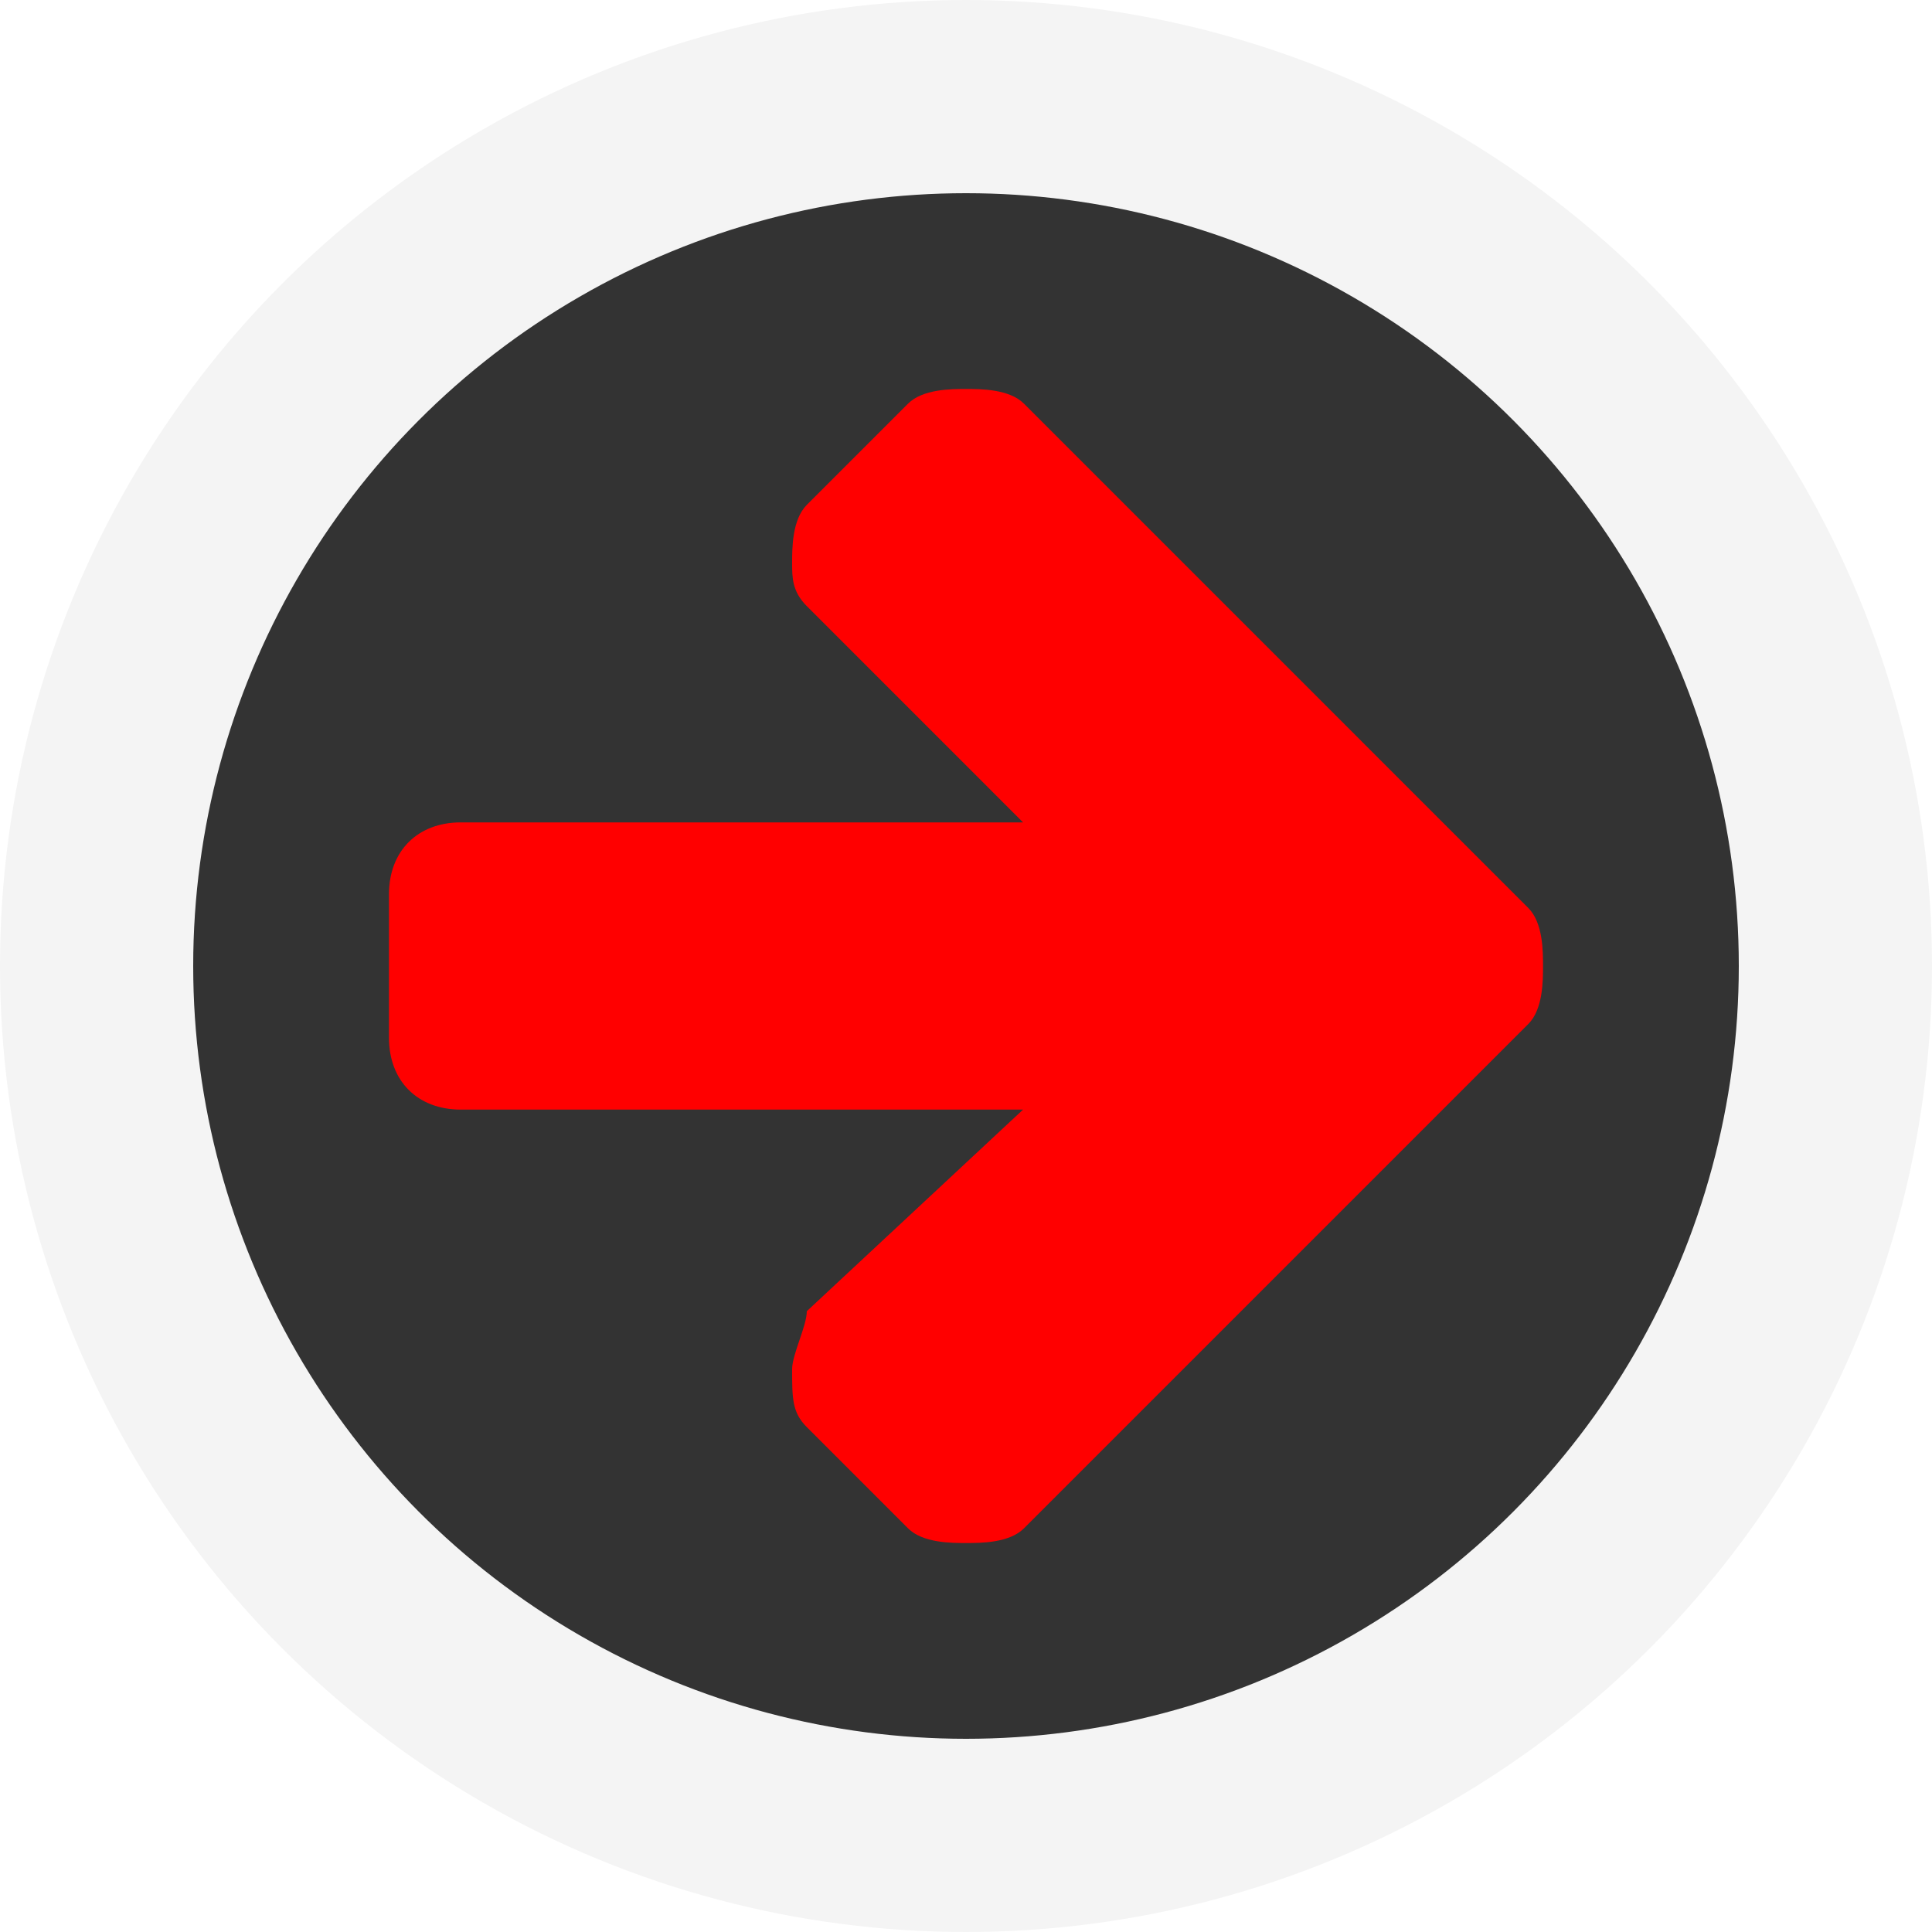 <?xml version="1.0" encoding="UTF-8"?>
<svg width="15px" height="15px" viewBox="0 0 15 15" version="1.1" xmlns="http://www.w3.org/2000/svg" xmlns:xlink="http://www.w3.org/1999/xlink">
    <!-- Generator: Sketch 64 (93537) - https://sketch.com -->
    <title>编组 3</title>
    <desc>Created with Sketch.</desc>
    <g id="页面-1" stroke="none" stroke-width="1" fill="none" fill-rule="evenodd">
        <g id="段视角页面" transform="translate(-2050, -1245)">
            <g id="编组-3" transform="translate(2050, 1245)">
                <g id="编组备份-3" fill="#333333" stroke="#F4F4F4" stroke-width="1.5">
                    <circle id="椭圆形" cx="7.5" cy="7.5" r="6.75"></circle>
                </g>
                <g id="箭头(1)备份" transform="translate(7.5, 7.5) rotate(90) translate(-7.5, -7.5) translate(3, 3)" fill="#FF0000" fill-rule="nonzero">
                    <path d="M8.98,4.5 C8.98,4.614 8.98,4.836 8.866,4.95 L8.08,5.736 L4.95,8.866 C4.836,8.98 4.614,8.98 4.5,8.98 C4.386,8.98 4.164,8.98 4.05,8.866 L3.264,8.08 C3.15,7.966 3.15,7.858 3.15,7.63 C3.15,7.516 3.264,7.294 3.264,7.18 L4.943,5.615 L0.578,5.615 C0.242,5.615 0.02,5.393 0.02,5.057 L0.02,3.943 C0.02,3.607 0.242,3.385 0.578,3.385 L4.943,3.385 L3.264,1.706 C3.15,1.592 3.15,1.484 3.15,1.37 C3.15,1.256 3.15,1.034 3.264,0.92 L4.05,0.134 C4.164,0.02 4.386,0.02 4.5,0.02 C4.614,0.02 4.836,0.02 4.95,0.134 L8.087,3.271 L8.866,4.05 C8.98,4.164 8.98,4.386 8.98,4.5 Z" id="路径" transform="translate(4.5, 4.5) rotate(-90) translate(-4.5, -4.5) "></path>
                </g>
            </g>
        </g>
    </g>
</svg>